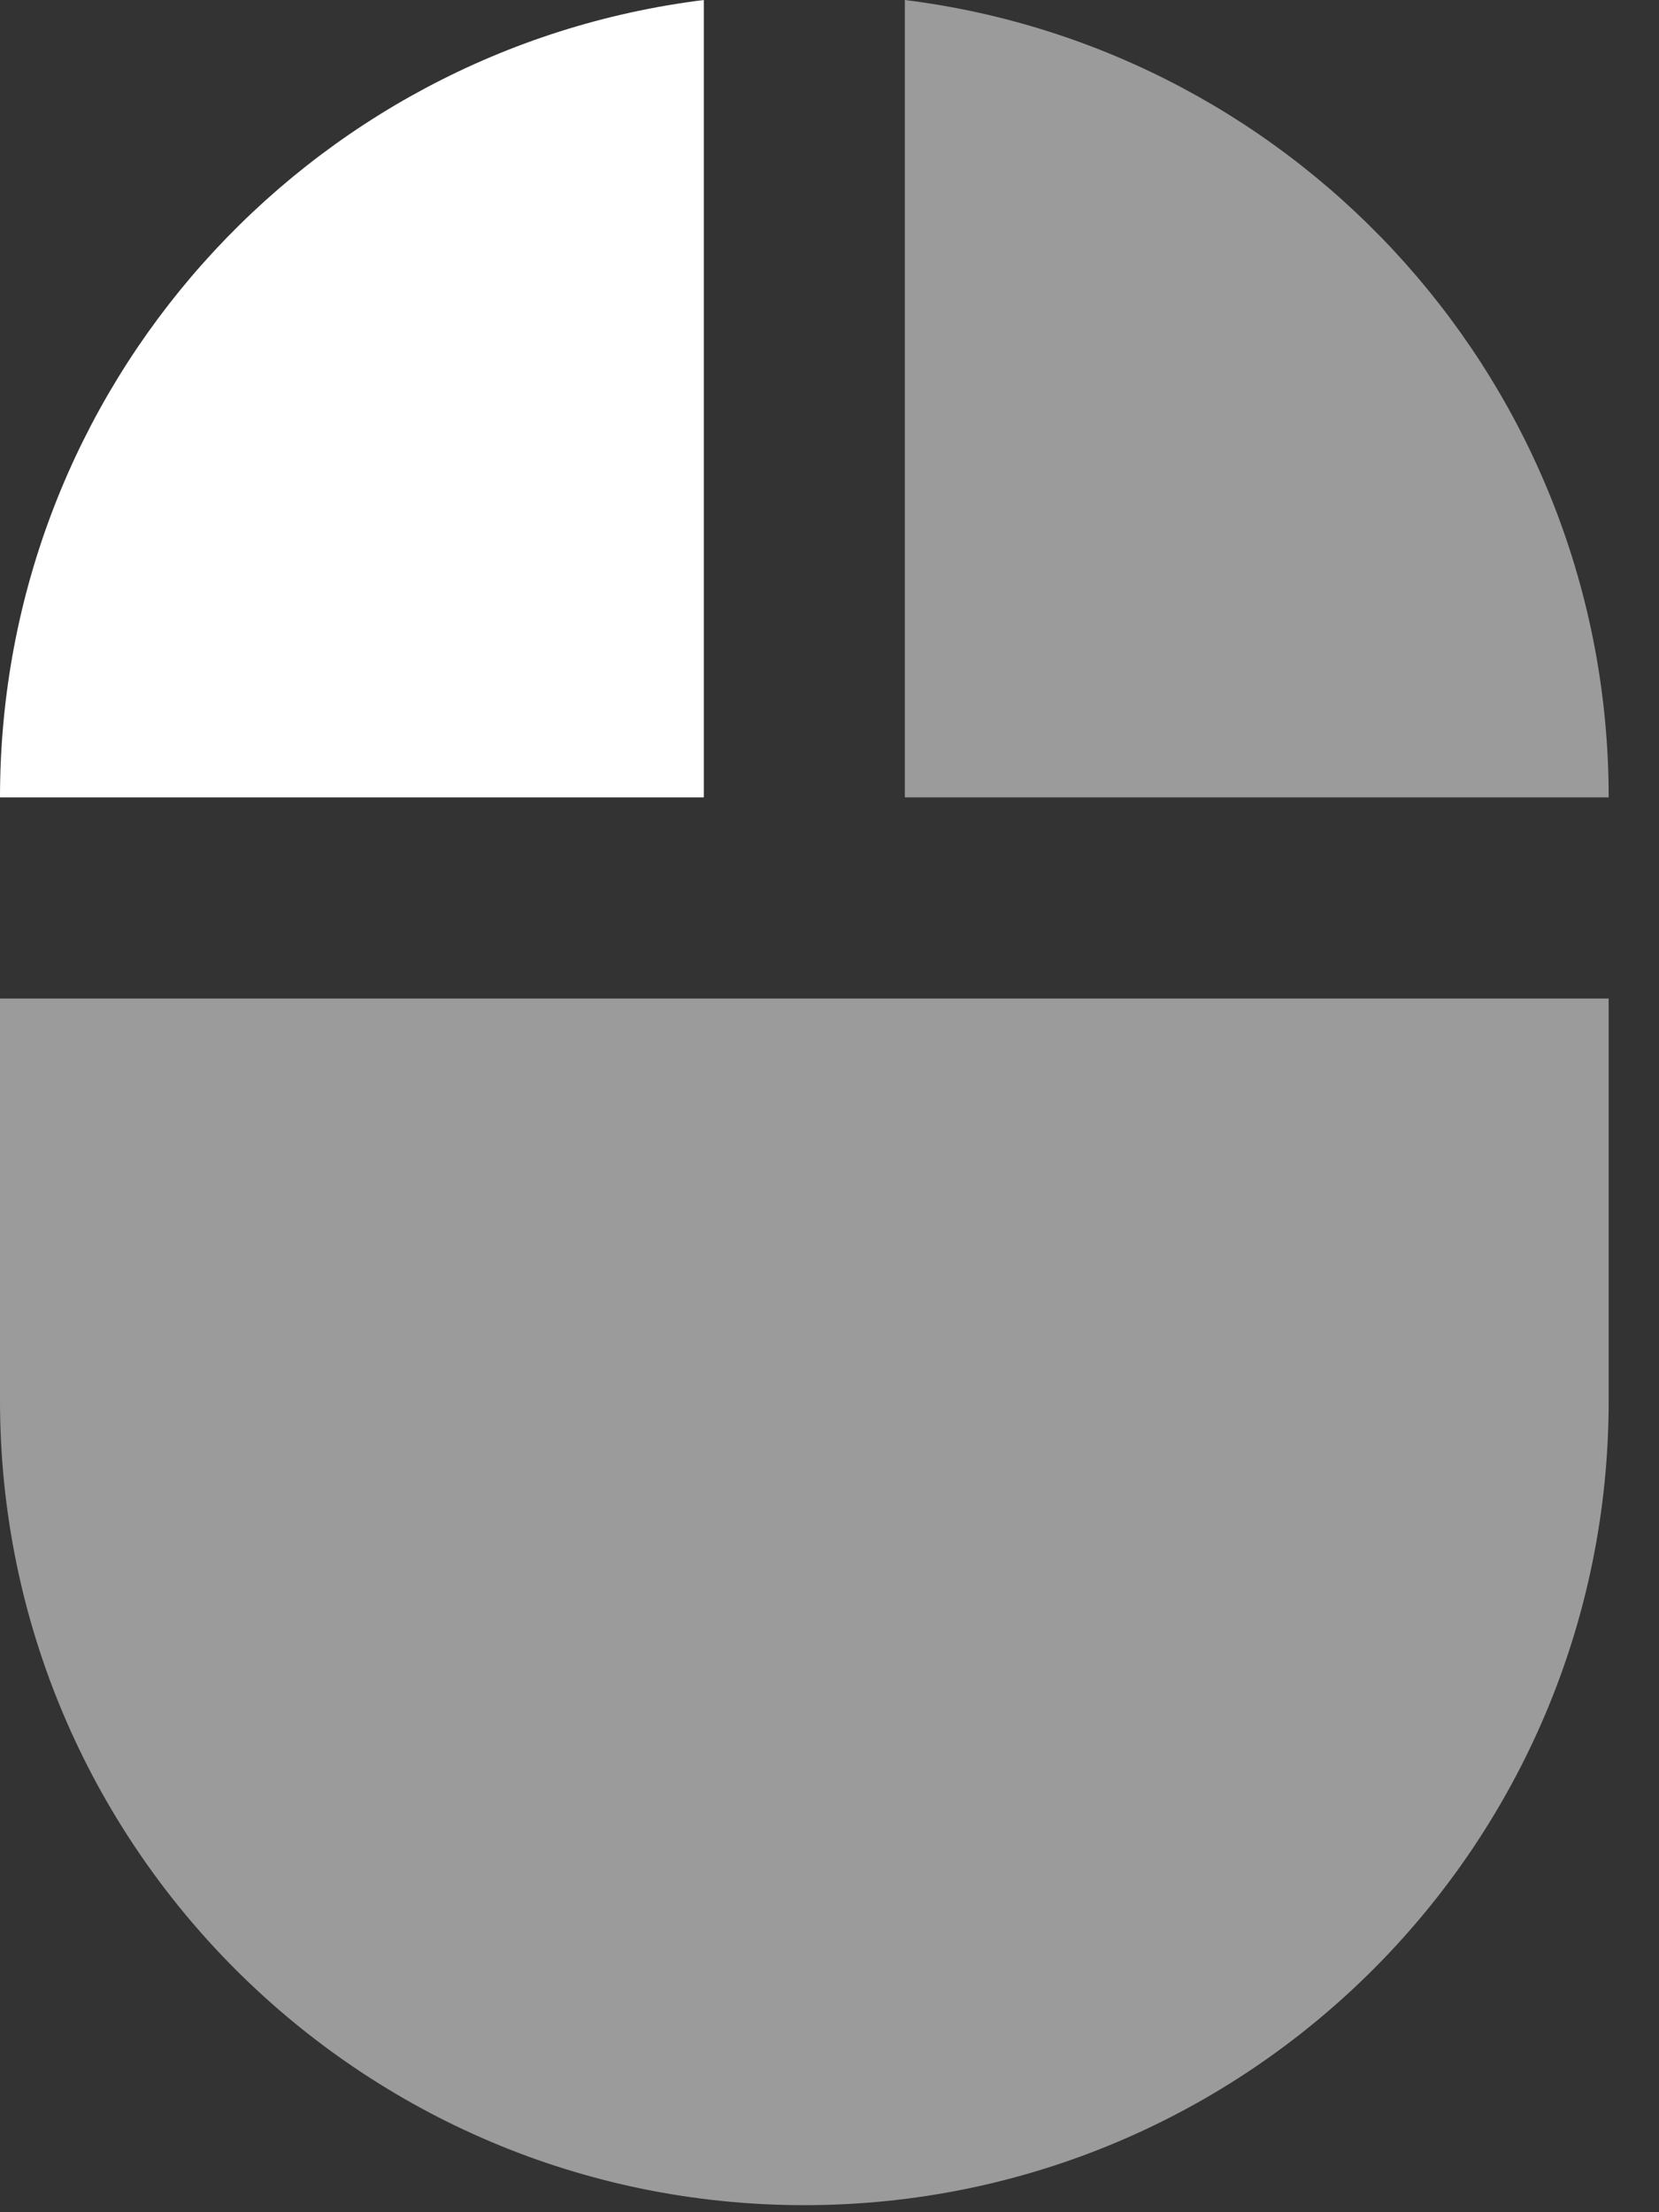 <svg width="12" height="16" viewBox="0 0 12 16" fill="none" xmlns="http://www.w3.org/2000/svg">
<rect x="0" y="0" width="12" height="16" fill="#333333" stroke="none"/>
<path d="M5.091 0C2.218 0.356 0 2.8 0 5.767H5.091" fill="white"/>
<path d="M0 10.131C0 13.344 2.605 15.949 5.818 15.949C9.031 15.949 11.636 13.344 11.636 10.131V7.222H0" fill="#9B9B9B"/>
<path d="M6.545 0V5.767H11.636C11.636 2.8 9.411 0.356 6.545 0Z" fill="#9B9B9B"/>
</svg>
